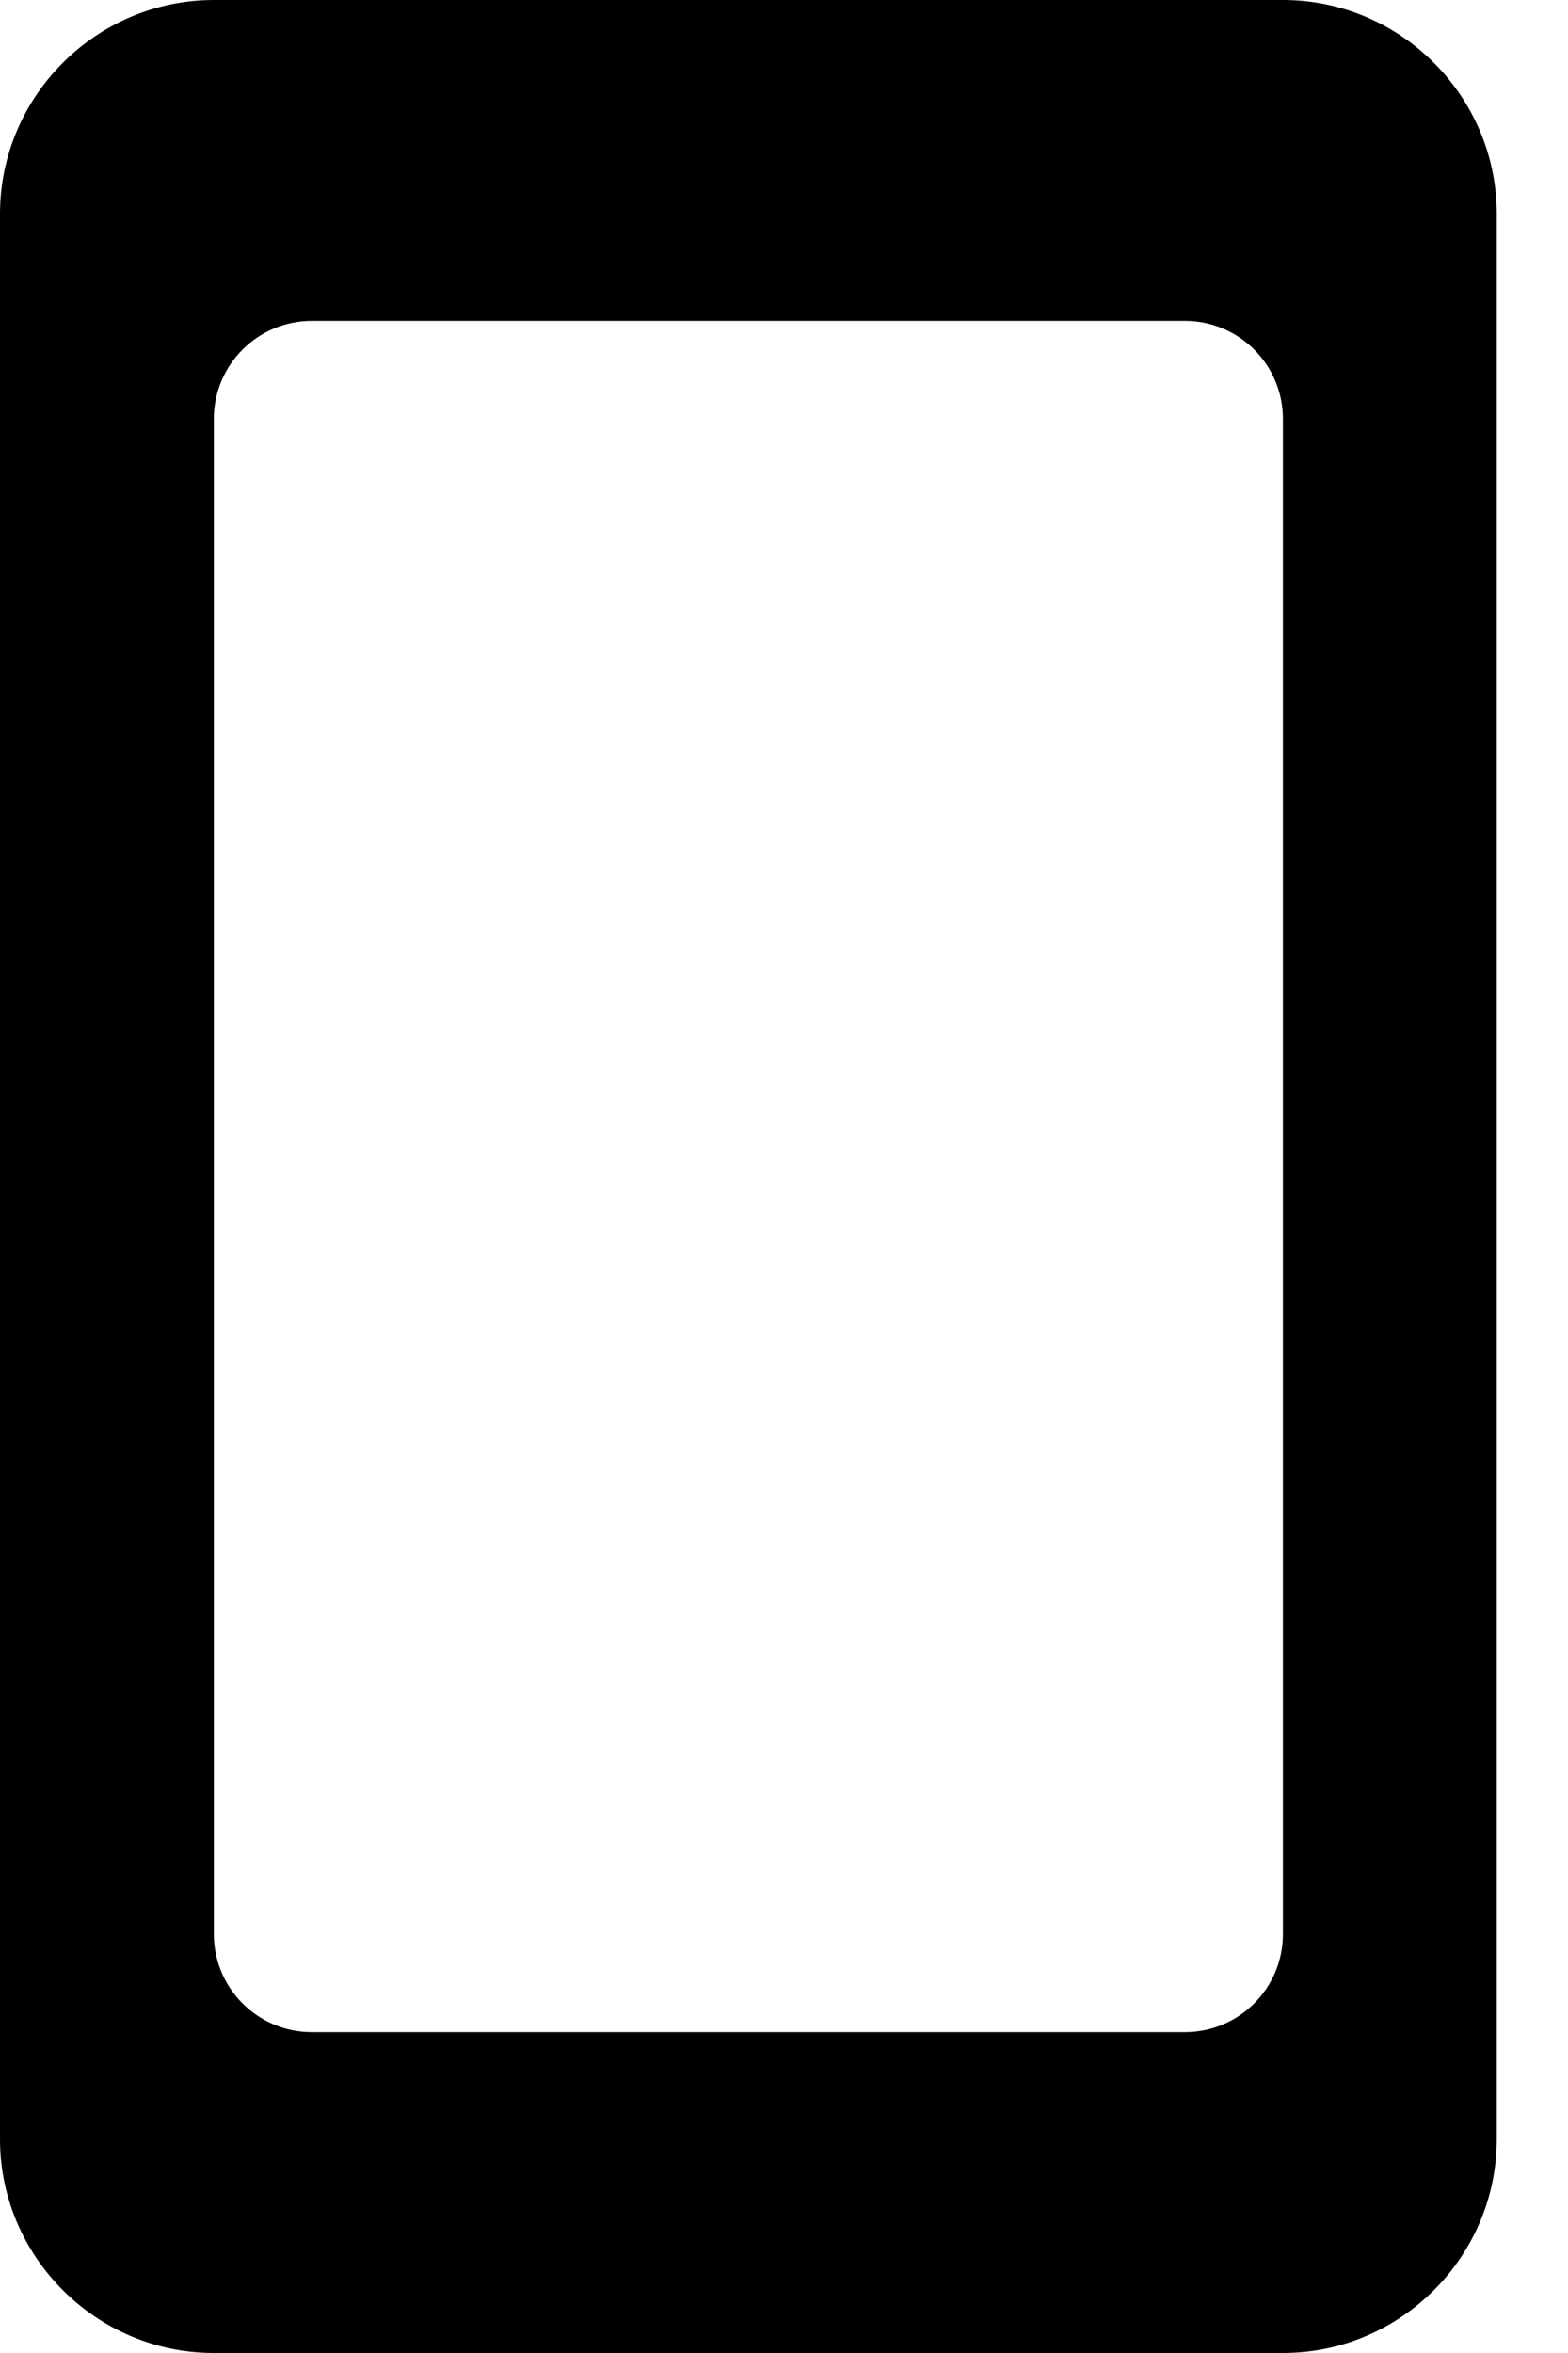 <svg width="16" height="24" viewBox="0 0 16 24" fill="none" xmlns="http://www.w3.org/2000/svg">
<path d="M13.091 0H2.182C0.982 0 0 0.982 0 2.182V21.818C0 23.018 0.982 24 2.182 24H13.091C14.291 24 15.273 23.018 15.273 21.818V2.182C15.273 0.982 14.291 0 13.091 0ZM13.091 19.727C13.091 20.28 12.643 20.727 12.091 20.727H3.182C2.63 20.727 2.182 20.28 2.182 19.727V4.273C2.182 3.72 2.63 3.273 3.182 3.273H12.091C12.643 3.273 13.091 3.72 13.091 4.273V19.727Z" fill="#000"/>
</svg>
